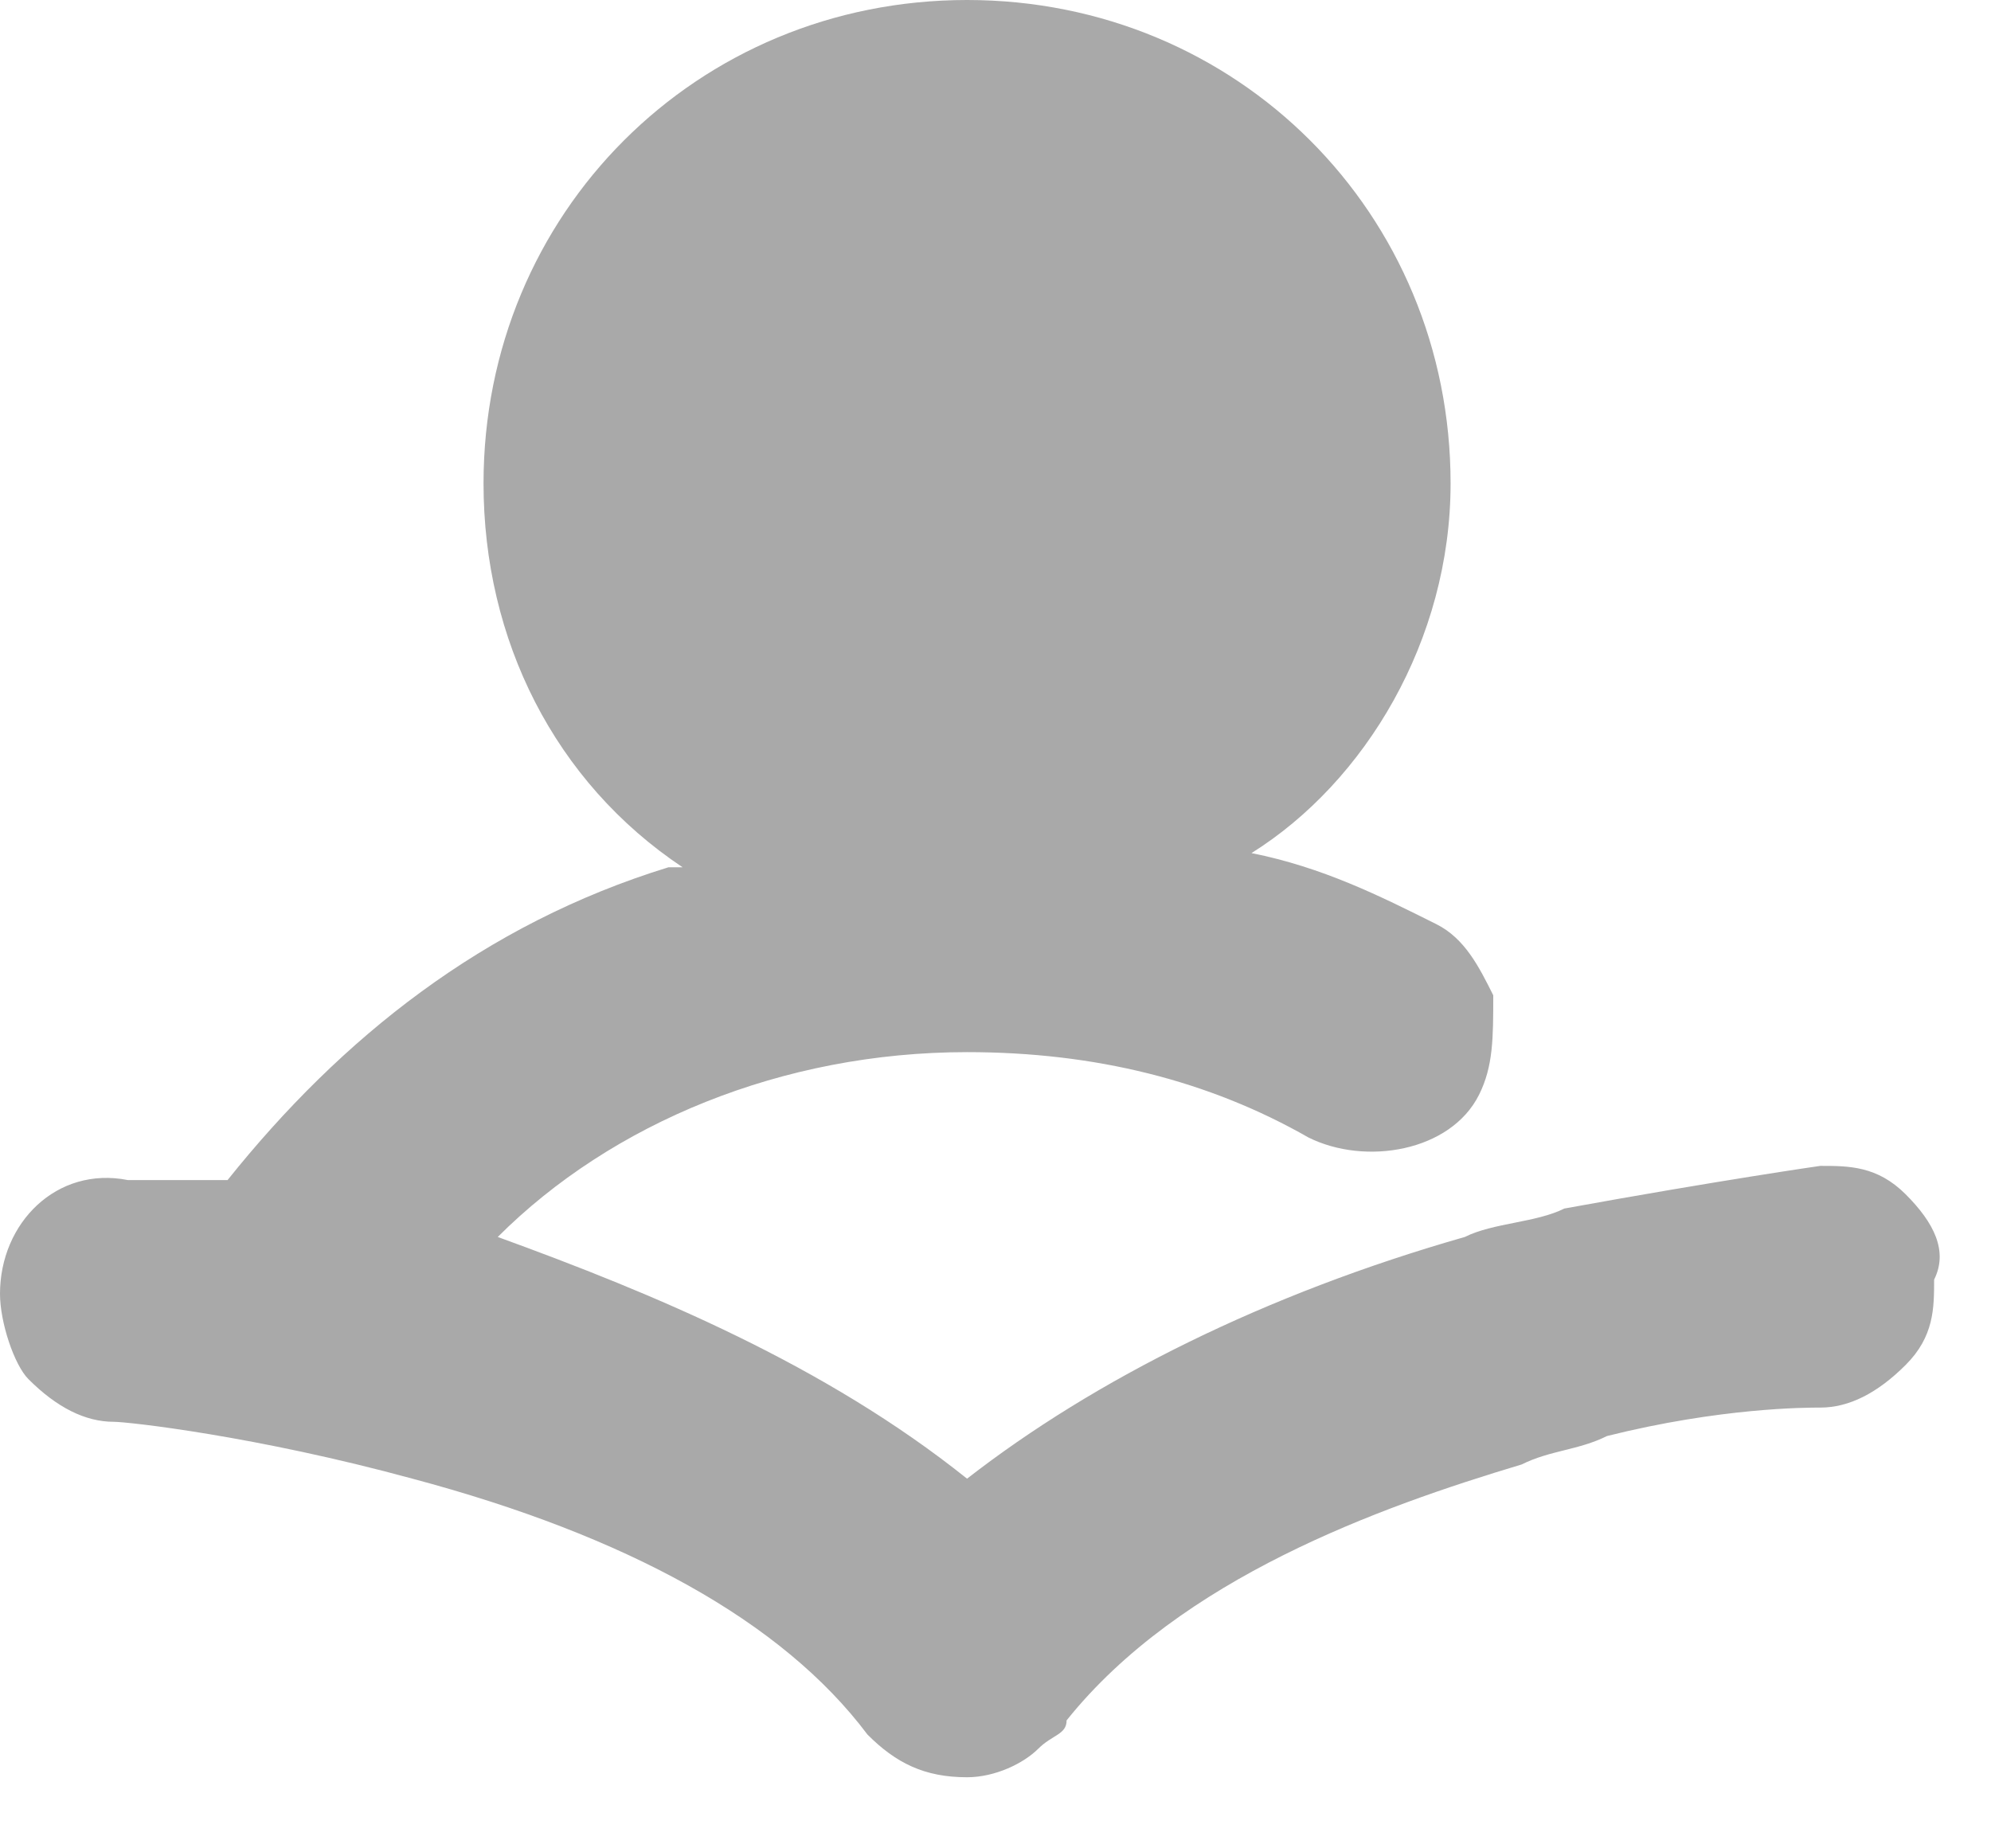 <svg width="14" height="13" viewBox="0 0 14 13" fill="none" xmlns="http://www.w3.org/2000/svg">
<path id="Vector" d="M13.4 8.4C13.2 8.2 13 8.2 12.8 8.2C12.8 8.2 12.1 8.3 11 8.5C10.8 8.6 10.5 8.6 10.3 8.7C8.9 9.1 7.7 9.7 6.8 10.4C5.8 9.6 4.6 9.1 3.5 8.7C4.3 7.9 5.5 7.4 6.8 7.4C7.7 7.4 8.5 7.6 9.2 8C9.6 8.2 10.2 8.1 10.4 7.7C10.5 7.5 10.5 7.3 10.5 7C10.4 6.8 10.3 6.6 10.1 6.5C9.7 6.3 9.3 6.1 8.8 6C9.6 5.5 10.2 4.5 10.2 3.4C10.2 1.5 8.7 0 6.8 0C4.9 0 3.4 1.5 3.4 3.4C3.4 4.5 3.9 5.5 4.8 6.1H4.7C3.4 6.5 2.4 7.3 1.6 8.3C1.2 8.3 0.9 8.3 0.9 8.3C0.4 8.2 0 8.6 0 9.1C0 9.3 0.1 9.6 0.2 9.7C0.4 9.9 0.6 10 0.8 10C0.9 10 1.8 10.1 2.9 10.4C4.4 10.8 5.5 11.4 6.1 12.2C6.3 12.4 6.5 12.5 6.8 12.5C7 12.5 7.2 12.4 7.3 12.3C7.4 12.2 7.5 12.2 7.5 12.1C8.3 11.1 9.7 10.6 10.7 10.3C10.9 10.2 11.1 10.2 11.3 10.1C12.1 9.9 12.7 9.9 12.8 9.9C13 9.9 13.2 9.8 13.4 9.6C13.6 9.4 13.6 9.2 13.6 9C13.7 8.8 13.6 8.6 13.4 8.4Z" fill="#A9A9A9"/>
</svg>
